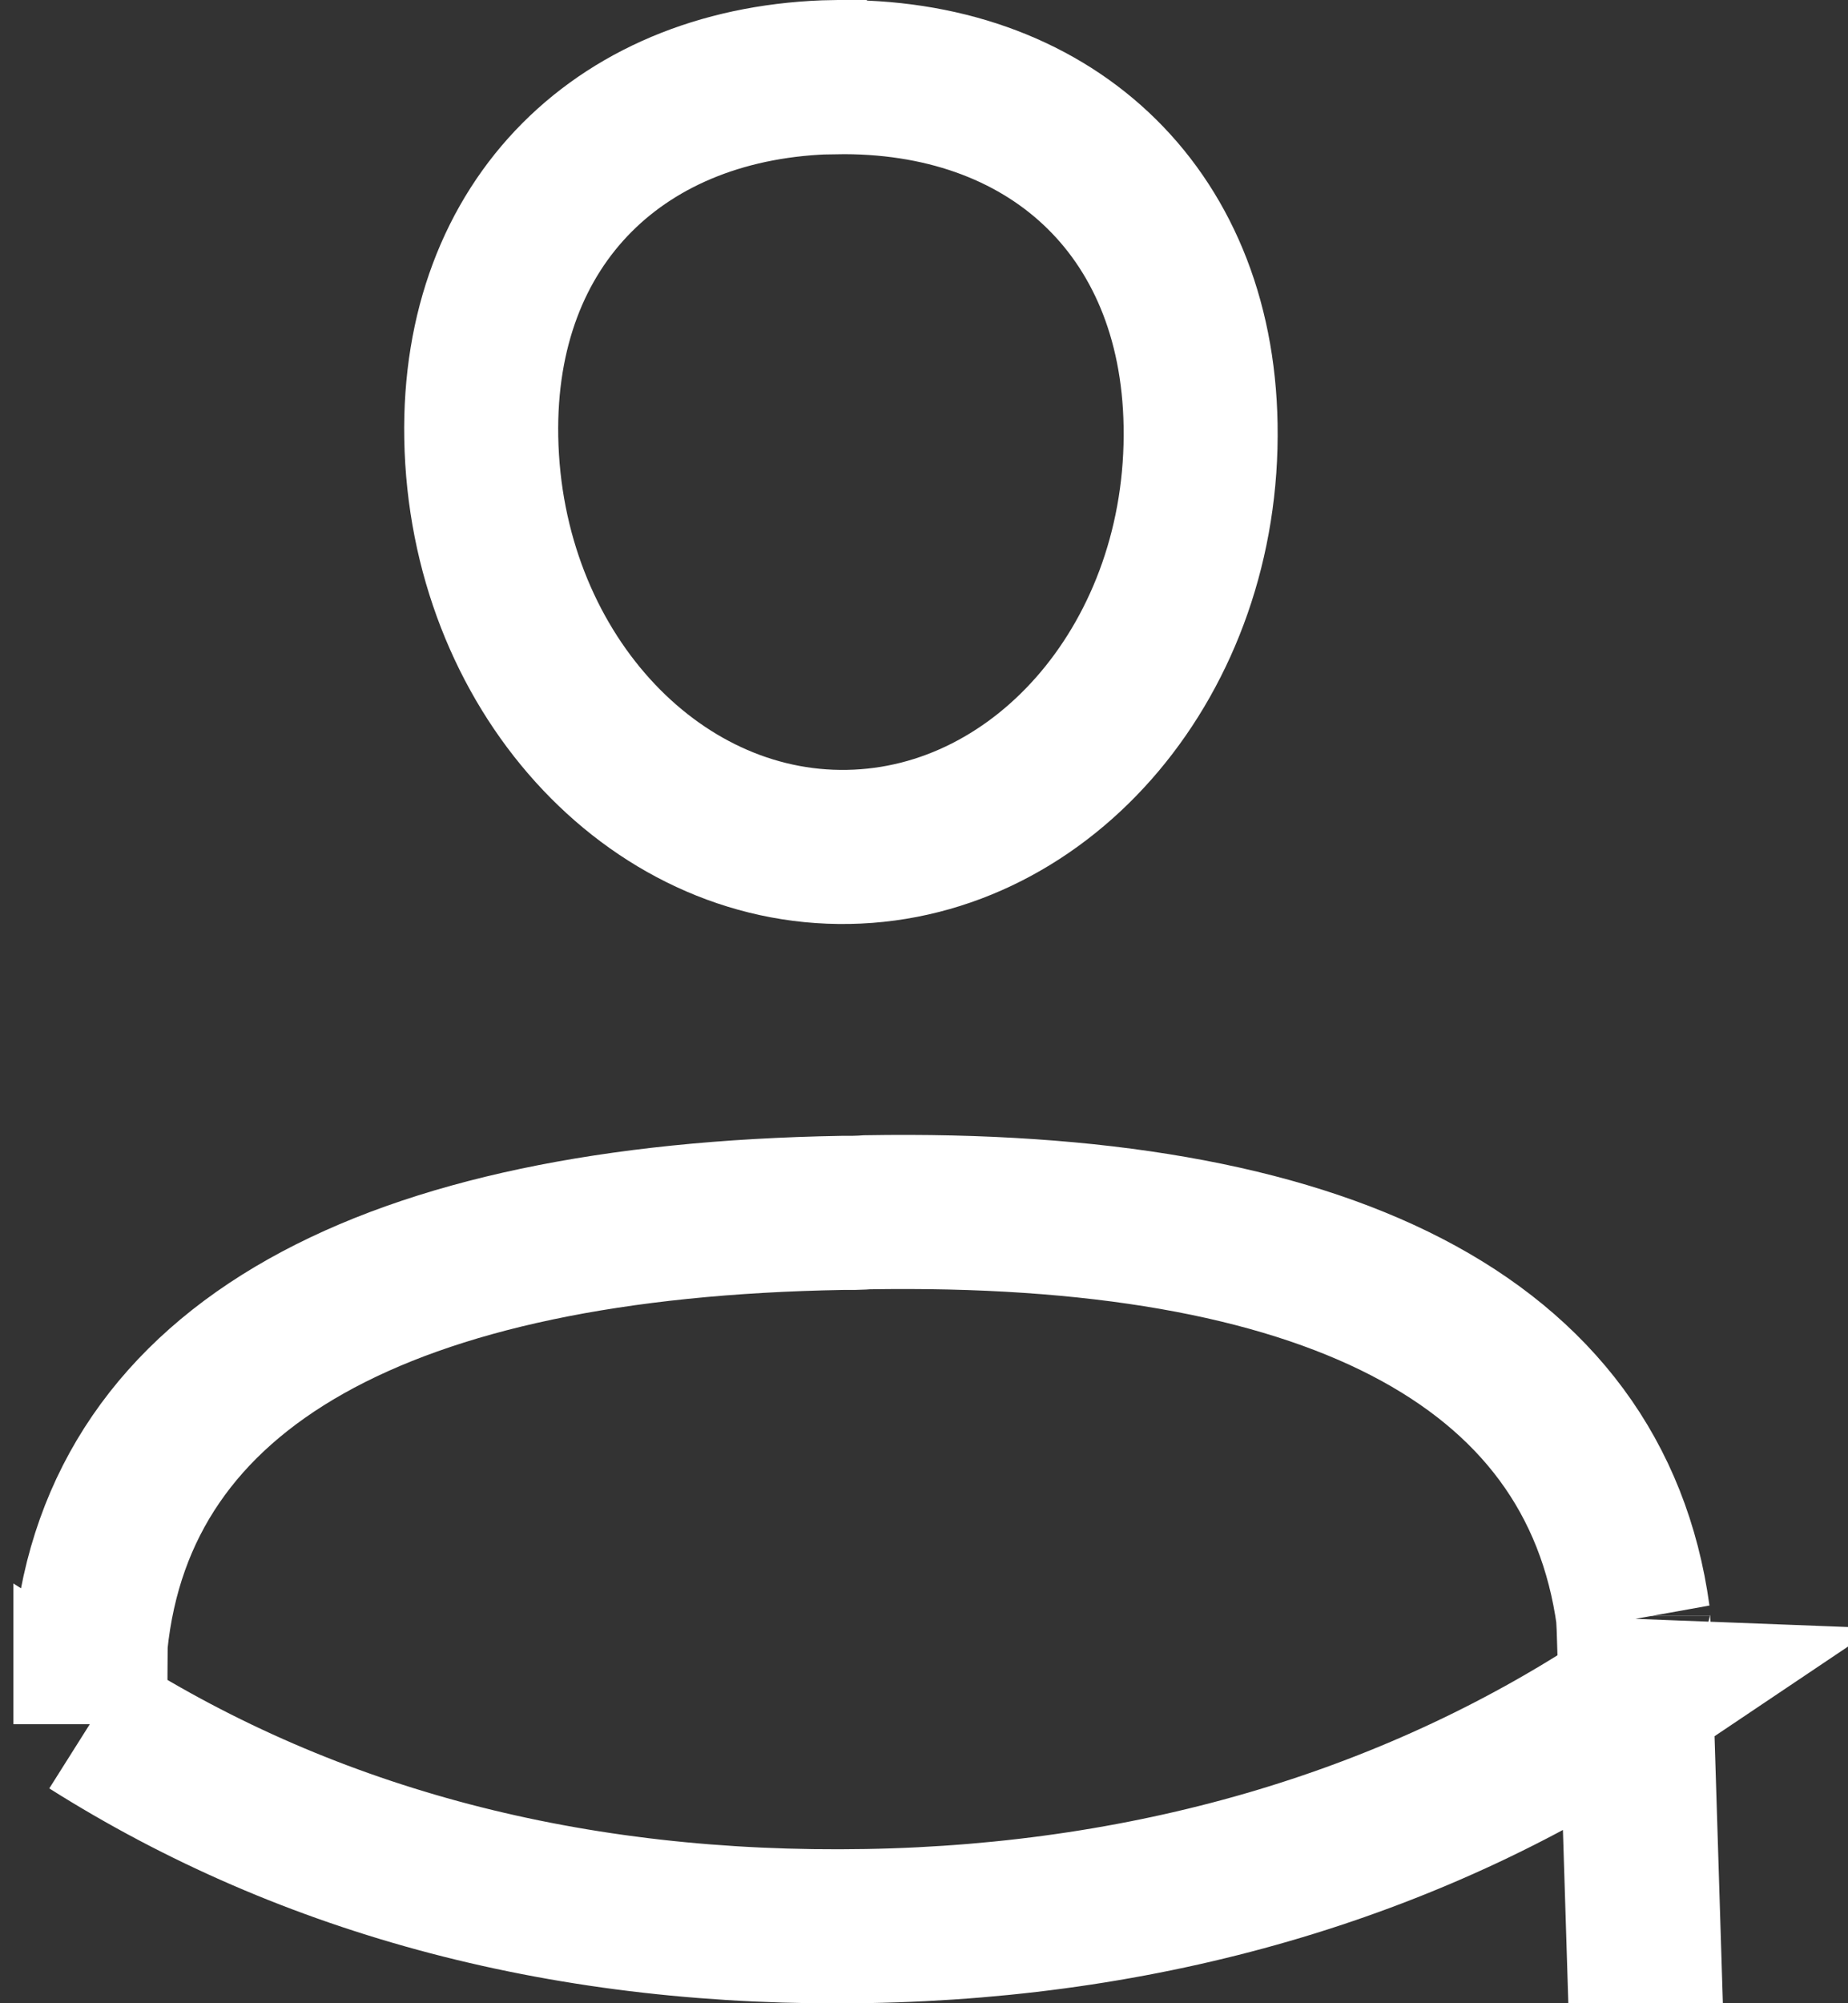 <!-- Generated by IcoMoon.io -->
<svg version="1.1" xmlns="http://www.w3.org/2000/svg" width="12" height="13" viewBox="0 0 12 13">
<rect x="0" y="0" width="12" height="13" fill="#333333" stroke="none"/>
<title>shape</title>
<path fill="none" stroke="#fff" stroke-width="1" stroke-miterlimit="4" stroke-linecap="butt" stroke-linejoin="miter" d="M5.42 0.5c-1.378 0.025-2.32 0.934-2.295 2.34 0.027 1.502 1.108 2.679 2.383 2.656 1.276-0.022 2.315-1.235 2.288-2.738-0.024-1.406-0.996-2.281-2.375-2.257zM10.625 11.006c1.416 45.367 1.41 45.208 1.404 45.048l-1.421-45.494c-0.002-0.045-0.005-0.082-0.003-0.073-0.247-1.803-2.016-2.67-4.976-2.62l-0.030 0.002-0.060 0.002h-0.070c-2.96 0.051-4.697 0.98-4.88 2.792-0.001 0.121-0.002 0.264-0.002 0.407 0 0.040 0 0.079 0 0.119l-0-0.006c1.43 0.903 3.118 1.35 5.044 1.316 1.89-0.033 3.591-0.55 4.995-1.493zM10.605 10.486v0.001z"></path>
</svg>

